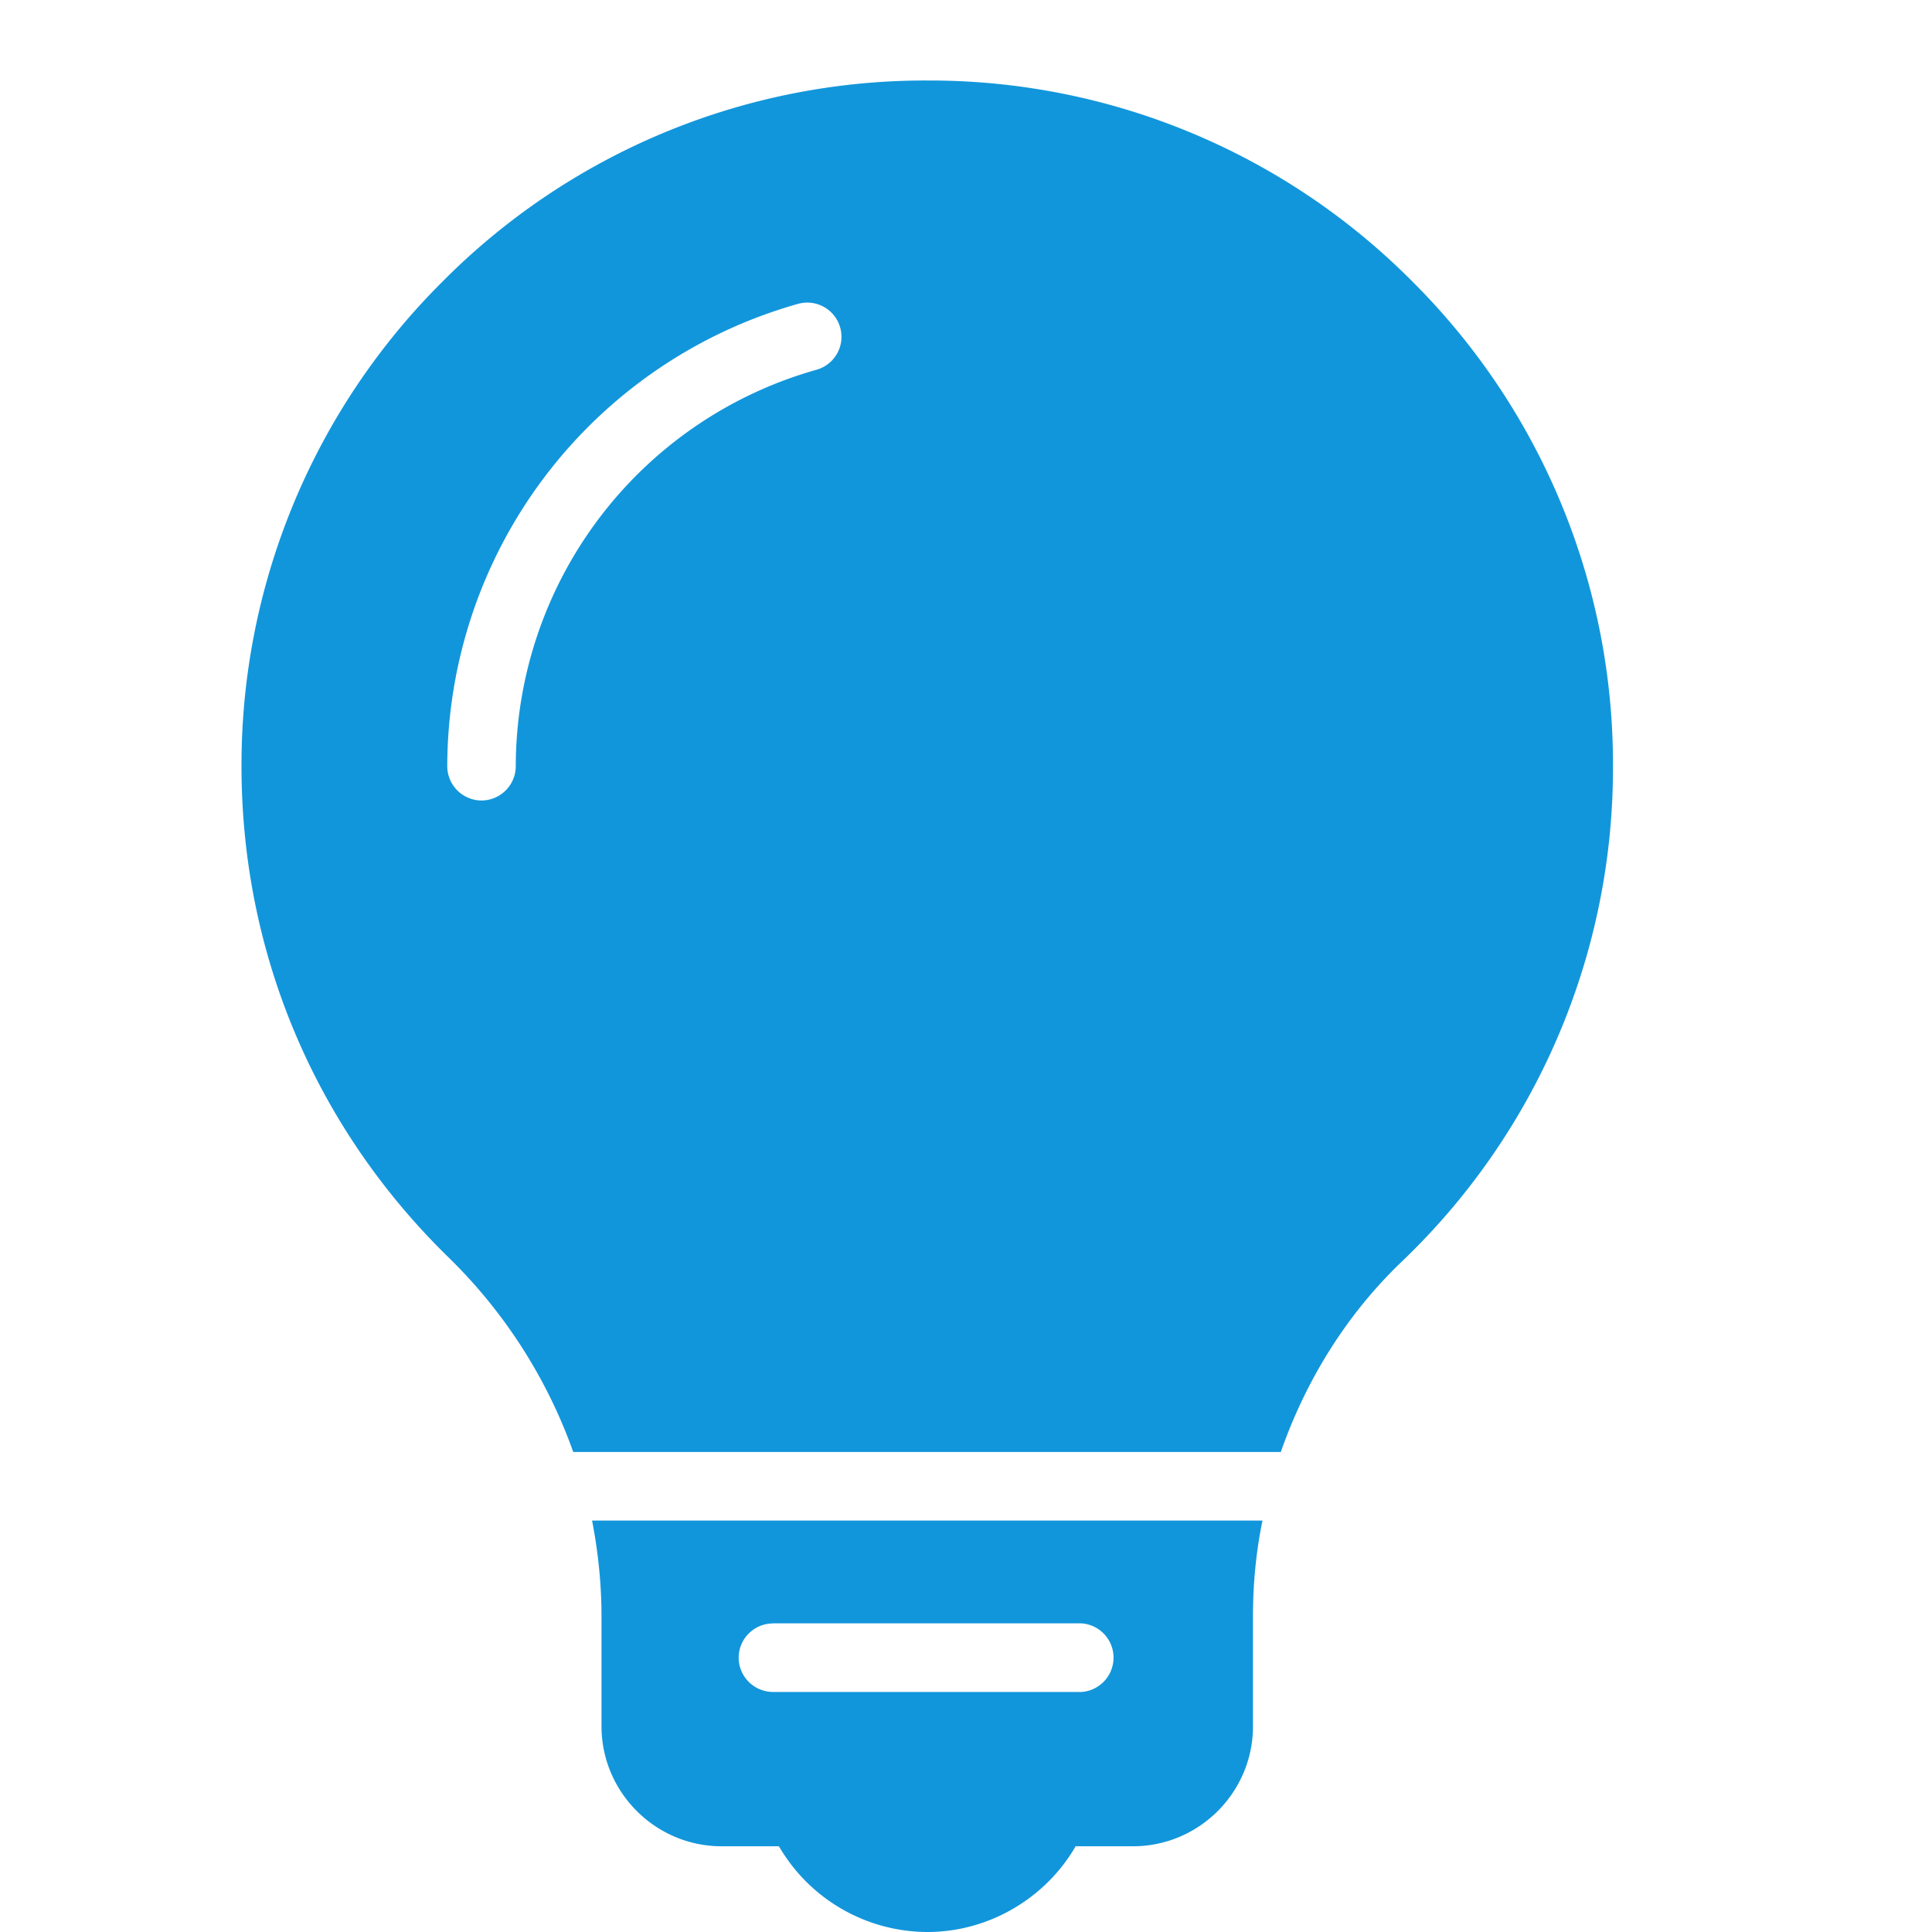 <?xml version="1.0" standalone="no"?><!DOCTYPE svg PUBLIC "-//W3C//DTD SVG 1.1//EN" "http://www.w3.org/Graphics/SVG/1.1/DTD/svg11.dtd"><svg t="1712025658455" class="icon" viewBox="0 0 1024 1024" version="1.1" xmlns="http://www.w3.org/2000/svg" p-id="16709" xmlns:xlink="http://www.w3.org/1999/xlink" width="200" height="200"><path d="M749.056 149.675A360.533 360.533 0 0 0 493.27 42.667H491.52a360.277 360.277 0 0 0-256.939 106.539A361.216 361.216 0 0 0 128 406.144c0 98.987 39.083 191.488 109.952 260.523a270.933 270.933 0 0 1 65.877 102.912h375.04c13.397-38.4 35.2-73.387 64.512-101.291a361.6 361.6 0 0 0 111.531-262.144 360.875 360.875 0 0 0-105.856-256.469zM432.64 196.011a218.709 218.709 0 0 0-159.275 210.133 18.219 18.219 0 0 1-18.176 18.133 18.219 18.219 0 0 1-18.133-18.133 255.147 255.147 0 0 1 186.027-245.12 18.091 18.091 0 1 1 9.557 34.987zM318.806 856.576v58.368c0 34.987 28.629 63.616 63.616 63.616h30.421A91.307 91.307 0 0 0 491.52 1024c32.683 0 62.677-17.92 78.592-45.44h30.421c34.987 0 63.573-28.587 63.573-63.573v-58.411c0-17.067 1.621-34.048 5.035-50.645H313.814c3.2 16.597 4.992 33.621 4.992 50.645z m90.88 3.84h163.541a18.219 18.219 0 0 1 0 36.352H409.686a18.219 18.219 0 0 1-18.176-18.133c0-10.027 8.192-18.176 18.176-18.176z" fill="#1296db" p-id="16710"></path></svg>